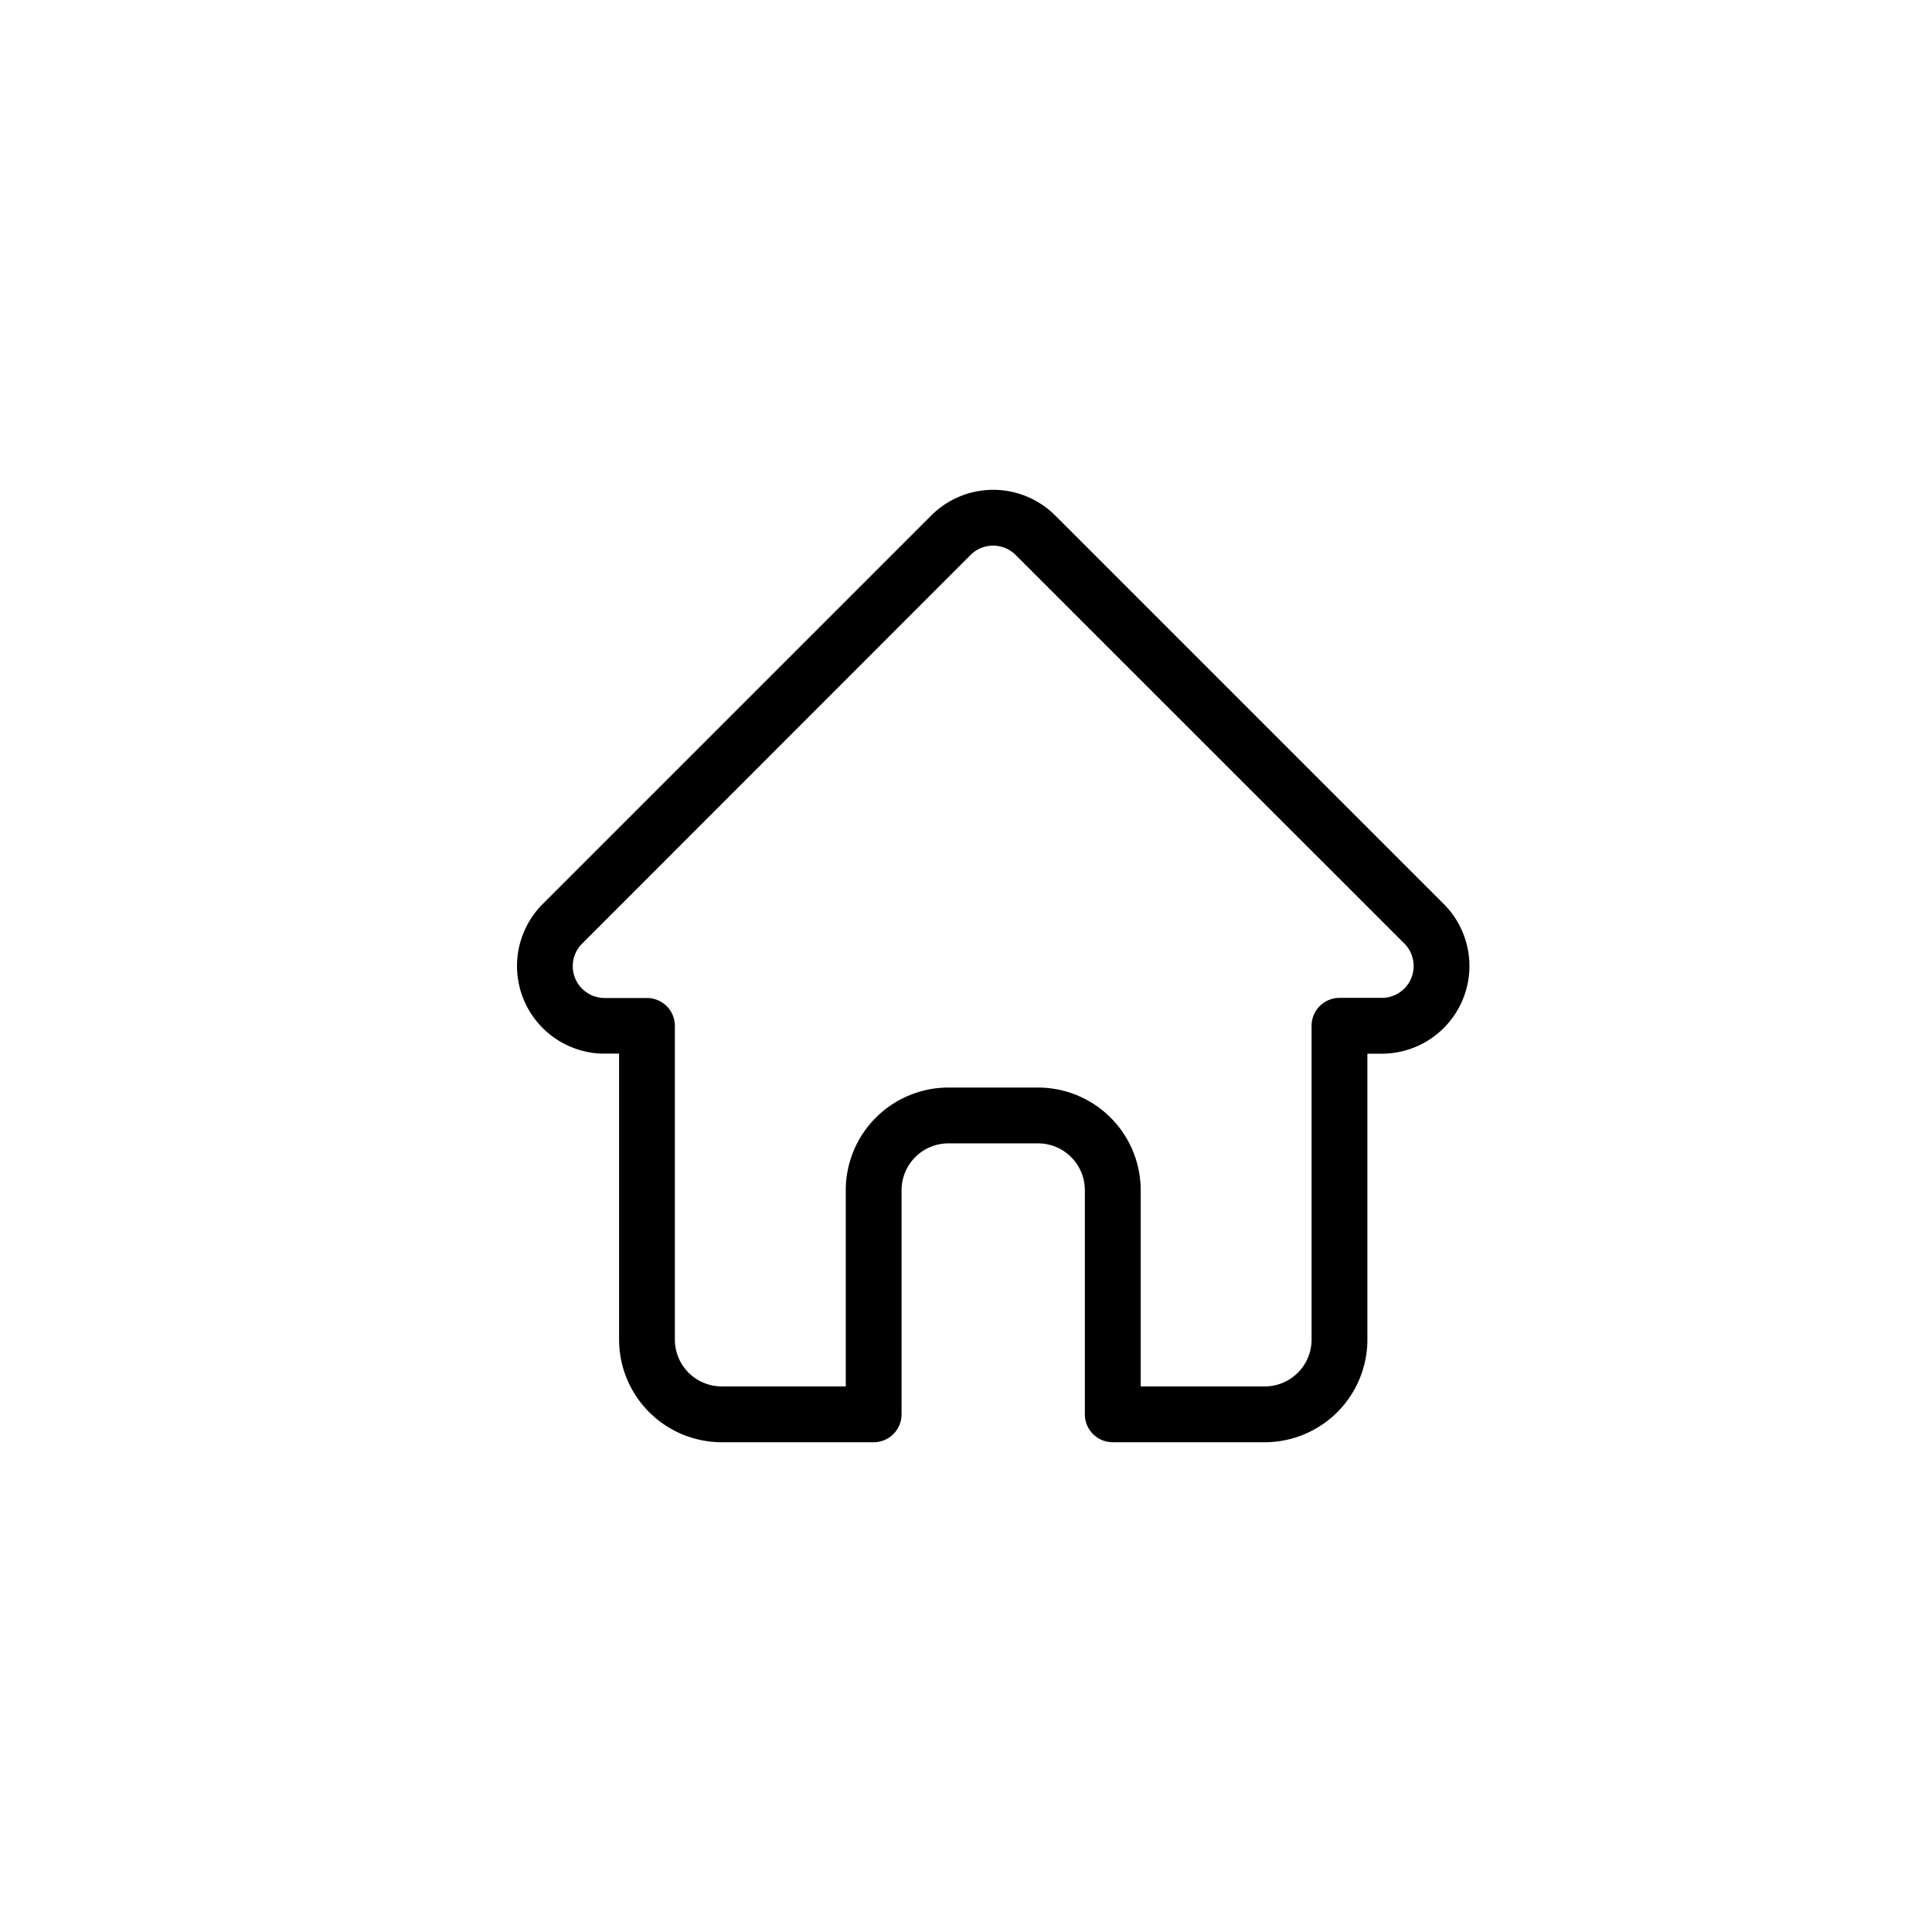 <svg xmlns="http://www.w3.org/2000/svg" xmlns:xlink="http://www.w3.org/1999/xlink" width="71" height="70" viewBox="0 0 71 70">
  <defs>
    <clipPath id="clip-path">
      <rect id="Rectangle_22185" data-name="Rectangle 22185" width="35" height="35" transform="translate(-306 -6975)" fill="#fff"/>
    </clipPath>
    <clipPath id="clip-Artboard_10">
      <rect width="71" height="70"/>
    </clipPath>
  </defs>
  <g id="Artboard_10" data-name="Artboard – 10" clip-path="url(#clip-Artboard_10)">
    <rect width="71" height="70" fill="rgba(255,255,255,0)"/>
    <path id="Path_14690" data-name="Path 14690" d="M71,0V70H0Z" fill="rgba(255,255,255,0)"/>
    <g id="Mask_Group_8" data-name="Mask Group 8" transform="translate(325 6993)" clip-path="url(#clip-path)">
      <path id="home_1946488" d="M34.091,15.223l0,0L19.811.944a3.222,3.222,0,0,0-4.557,0L.984,15.213l-.014.015a3.221,3.221,0,0,0,2.144,5.49c.033,0,.066,0,.1,0h.569V31.229A3.775,3.775,0,0,0,7.553,35h5.586a1.025,1.025,0,0,0,1.025-1.025V25.737a1.723,1.723,0,0,1,1.721-1.72H19.18a1.722,1.722,0,0,1,1.72,1.72v8.237A1.025,1.025,0,0,0,21.926,35h5.586a3.775,3.775,0,0,0,3.771-3.771V20.722h.528a3.223,3.223,0,0,0,2.28-5.5Zm-1.452,3.105a1.164,1.164,0,0,1-.828.343H30.257A1.025,1.025,0,0,0,29.232,19.7V31.229a1.722,1.722,0,0,1-1.72,1.72h-4.56V25.737a3.776,3.776,0,0,0-3.771-3.771H15.885a3.776,3.776,0,0,0-3.772,3.771v7.212H7.553a1.722,1.722,0,0,1-1.72-1.72V19.7a1.025,1.025,0,0,0-1.025-1.025H3.281l-.048,0a1.17,1.17,0,0,1-.807-2h0L16.7,2.394a1.171,1.171,0,0,1,1.656,0L32.634,16.667l.007.006a1.174,1.174,0,0,1,0,1.655Zm0,0" transform="translate(-306.032 -6975)"/>
    </g>
  </g>
</svg>
